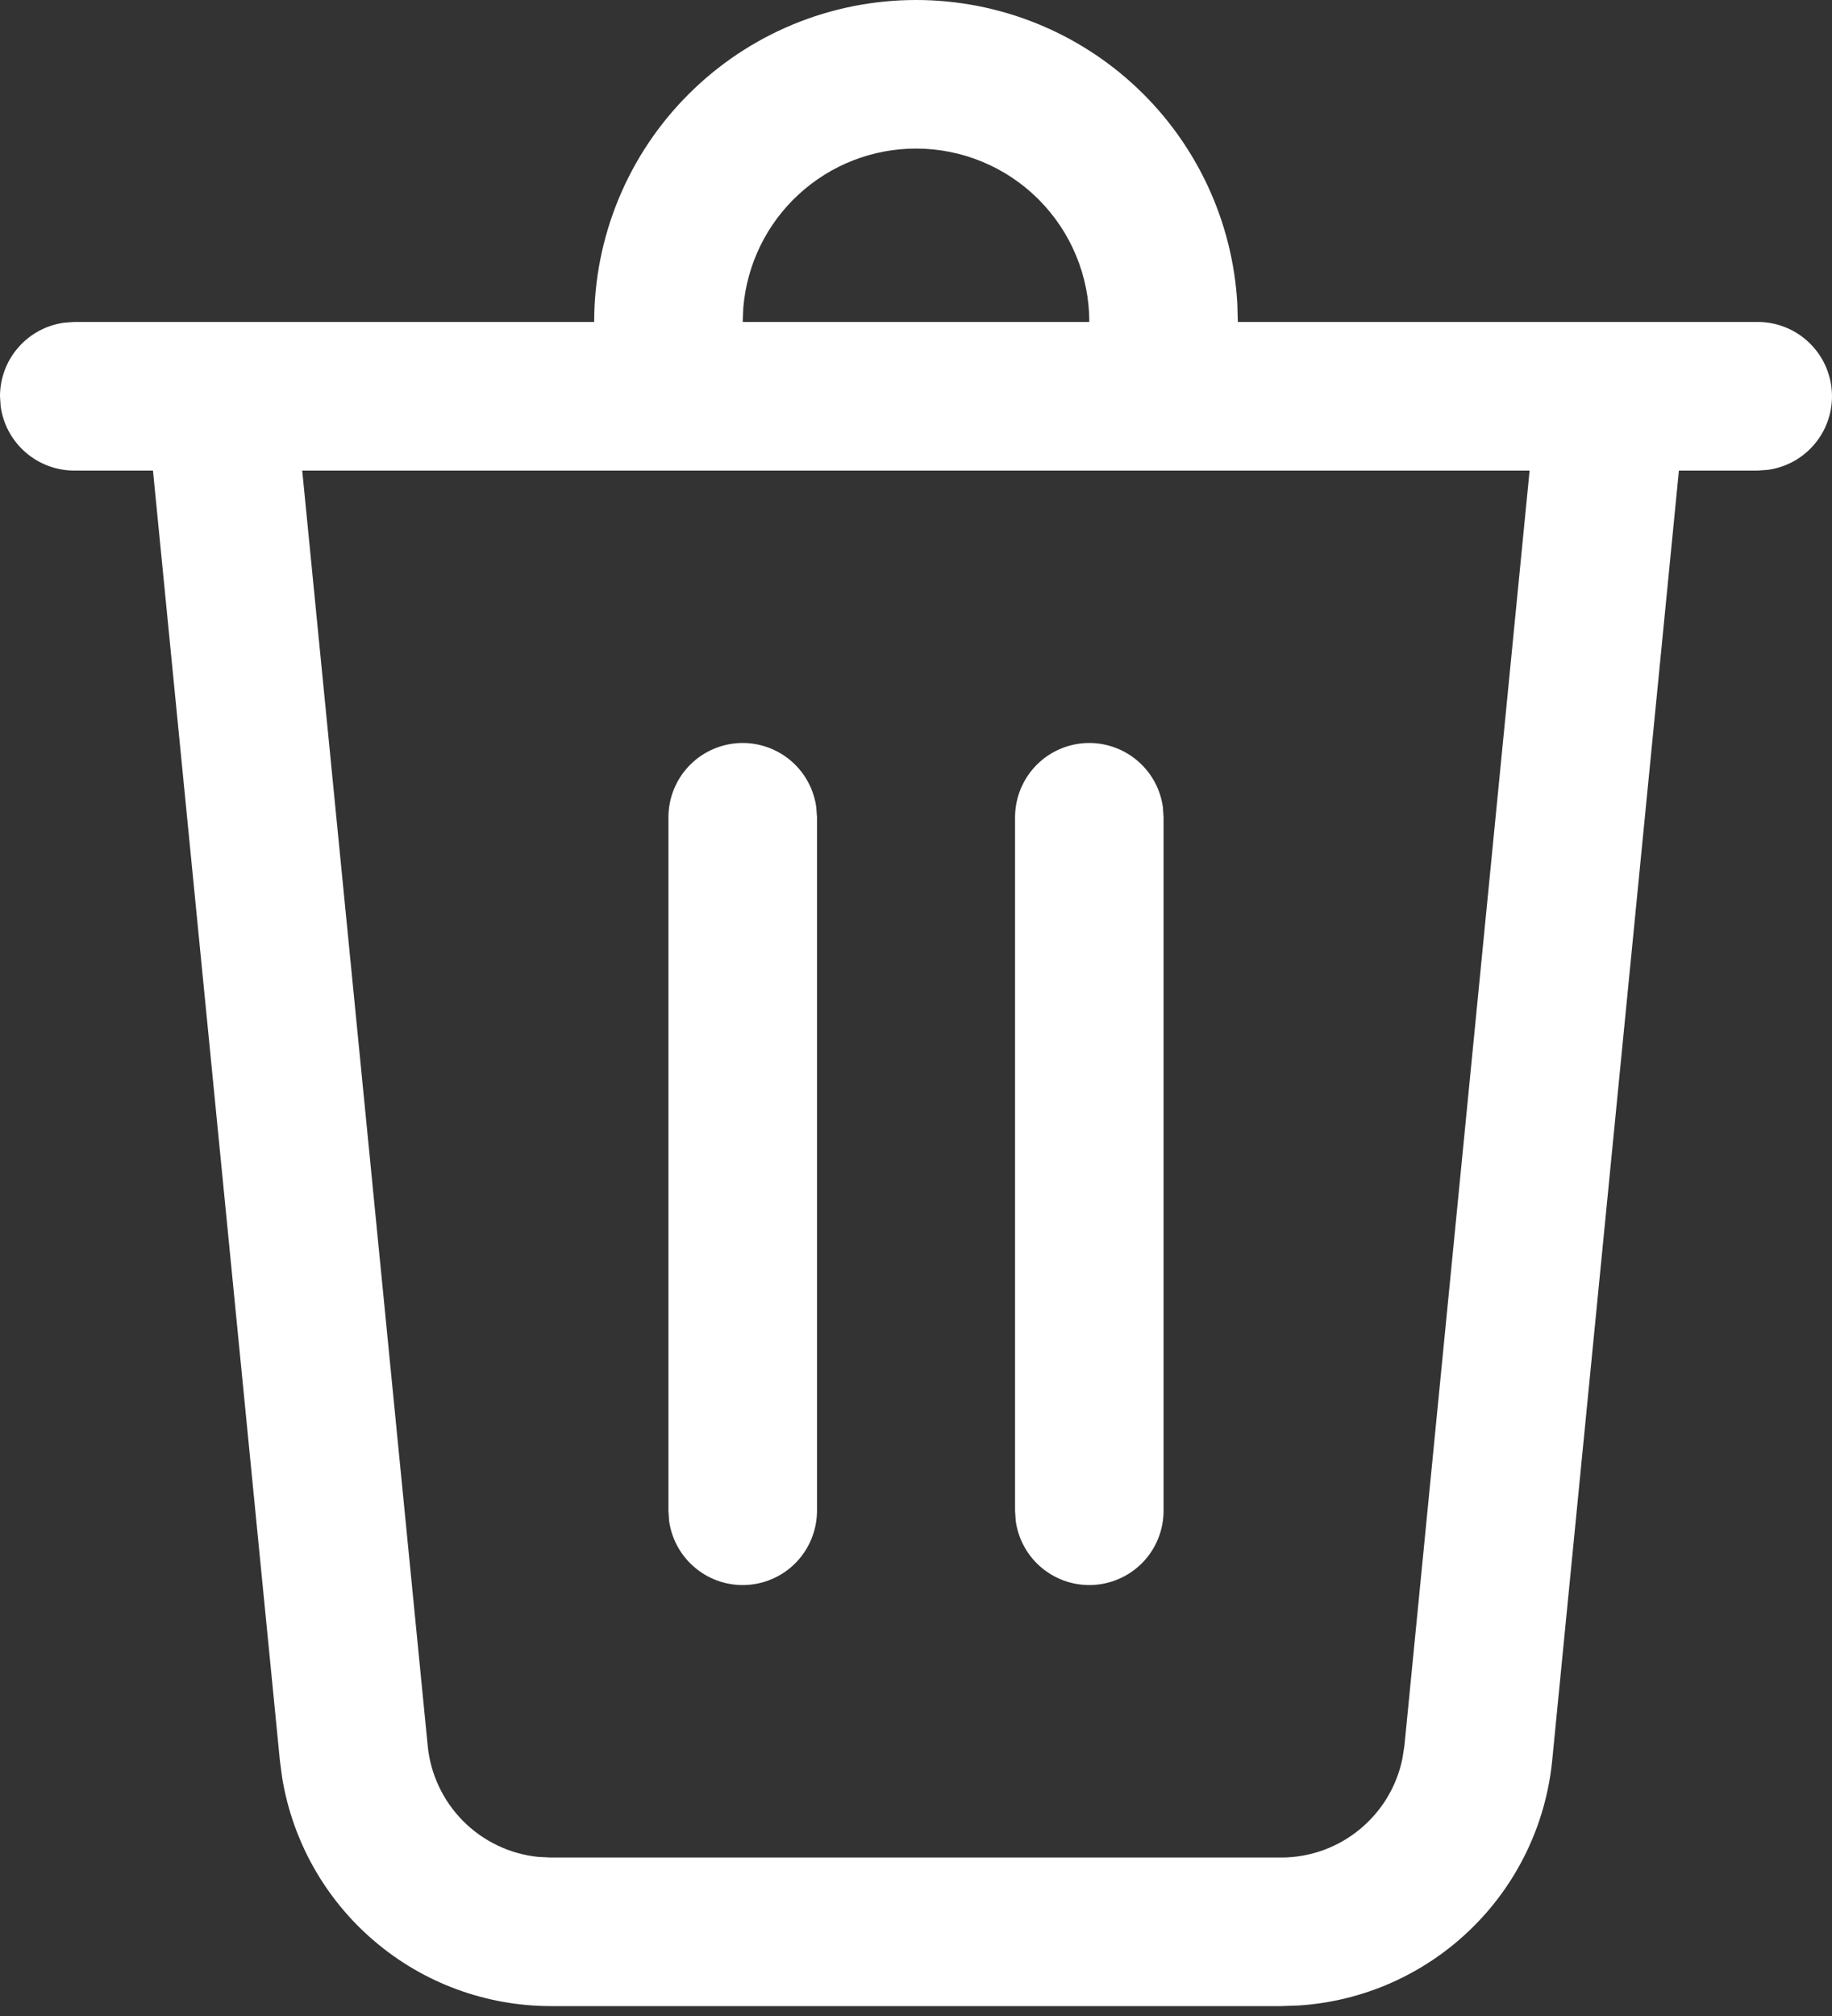 <svg width="30" height="33" viewBox="0 0 30 33" fill="none" xmlns="http://www.w3.org/2000/svg">
<rect x="0" y="0" width="30" height="33" fill="#333333" stroke="none"/>
<path d="M15 1.13112e-08C16.346 -8.81309e-05 17.642 0.515 18.62 1.439C19.599 2.364 20.186 3.628 20.262 4.972L20.27 5.27H28.784C29.092 5.27 29.389 5.387 29.614 5.598C29.839 5.808 29.976 6.096 29.997 6.404C30.018 6.711 29.922 7.015 29.727 7.254C29.533 7.493 29.255 7.649 28.95 7.691L28.784 7.703H27.493L25.418 28.817C25.314 29.869 24.839 30.851 24.078 31.585C23.317 32.32 22.32 32.761 21.265 32.828L20.979 32.838H9.021C7.963 32.838 6.939 32.462 6.133 31.776C5.327 31.091 4.791 30.142 4.62 29.097L4.583 28.815L2.505 7.703H1.216C0.922 7.703 0.638 7.596 0.417 7.403C0.195 7.21 0.051 6.943 0.011 6.652L0 6.487C1.2394e-05 6.193 0.106 5.909 0.3 5.687C0.493 5.466 0.76 5.322 1.051 5.282L1.216 5.27H9.73C9.73 3.873 10.285 2.532 11.274 1.544C12.262 0.555 13.602 1.13113e-08 15 1.13112e-08V1.13112e-08ZM25.049 7.703H4.949L7.004 28.577C7.049 29.042 7.255 29.478 7.585 29.81C7.915 30.141 8.35 30.349 8.815 30.396L9.021 30.406H20.979C21.952 30.406 22.778 29.717 22.966 28.781L22.998 28.577L25.048 7.703H25.049ZM17.838 12.162C18.132 12.162 18.416 12.269 18.637 12.462C18.859 12.655 19.003 12.922 19.043 13.213L19.054 13.379V24.73C19.054 25.038 18.937 25.335 18.727 25.56C18.516 25.785 18.228 25.922 17.921 25.943C17.613 25.964 17.31 25.868 17.07 25.673C16.831 25.479 16.675 25.201 16.633 24.895L16.622 24.73V13.379C16.622 13.056 16.75 12.747 16.978 12.518C17.206 12.29 17.515 12.162 17.838 12.162ZM12.162 12.162C12.456 12.162 12.74 12.269 12.962 12.462C13.183 12.655 13.327 12.922 13.367 13.213L13.379 13.379V24.73C13.378 25.038 13.261 25.335 13.051 25.56C12.841 25.785 12.553 25.922 12.245 25.943C11.938 25.964 11.634 25.868 11.395 25.673C11.156 25.479 10.999 25.201 10.957 24.895L10.946 24.73V13.379C10.946 13.056 11.074 12.747 11.302 12.518C11.53 12.29 11.84 12.162 12.162 12.162ZM15 2.432C14.288 2.432 13.602 2.7 13.078 3.183C12.554 3.665 12.231 4.327 12.172 5.037L12.162 5.27H17.838C17.838 4.518 17.539 3.796 17.007 3.264C16.475 2.731 15.753 2.432 15 2.432Z" fill="white"/>
</svg>
